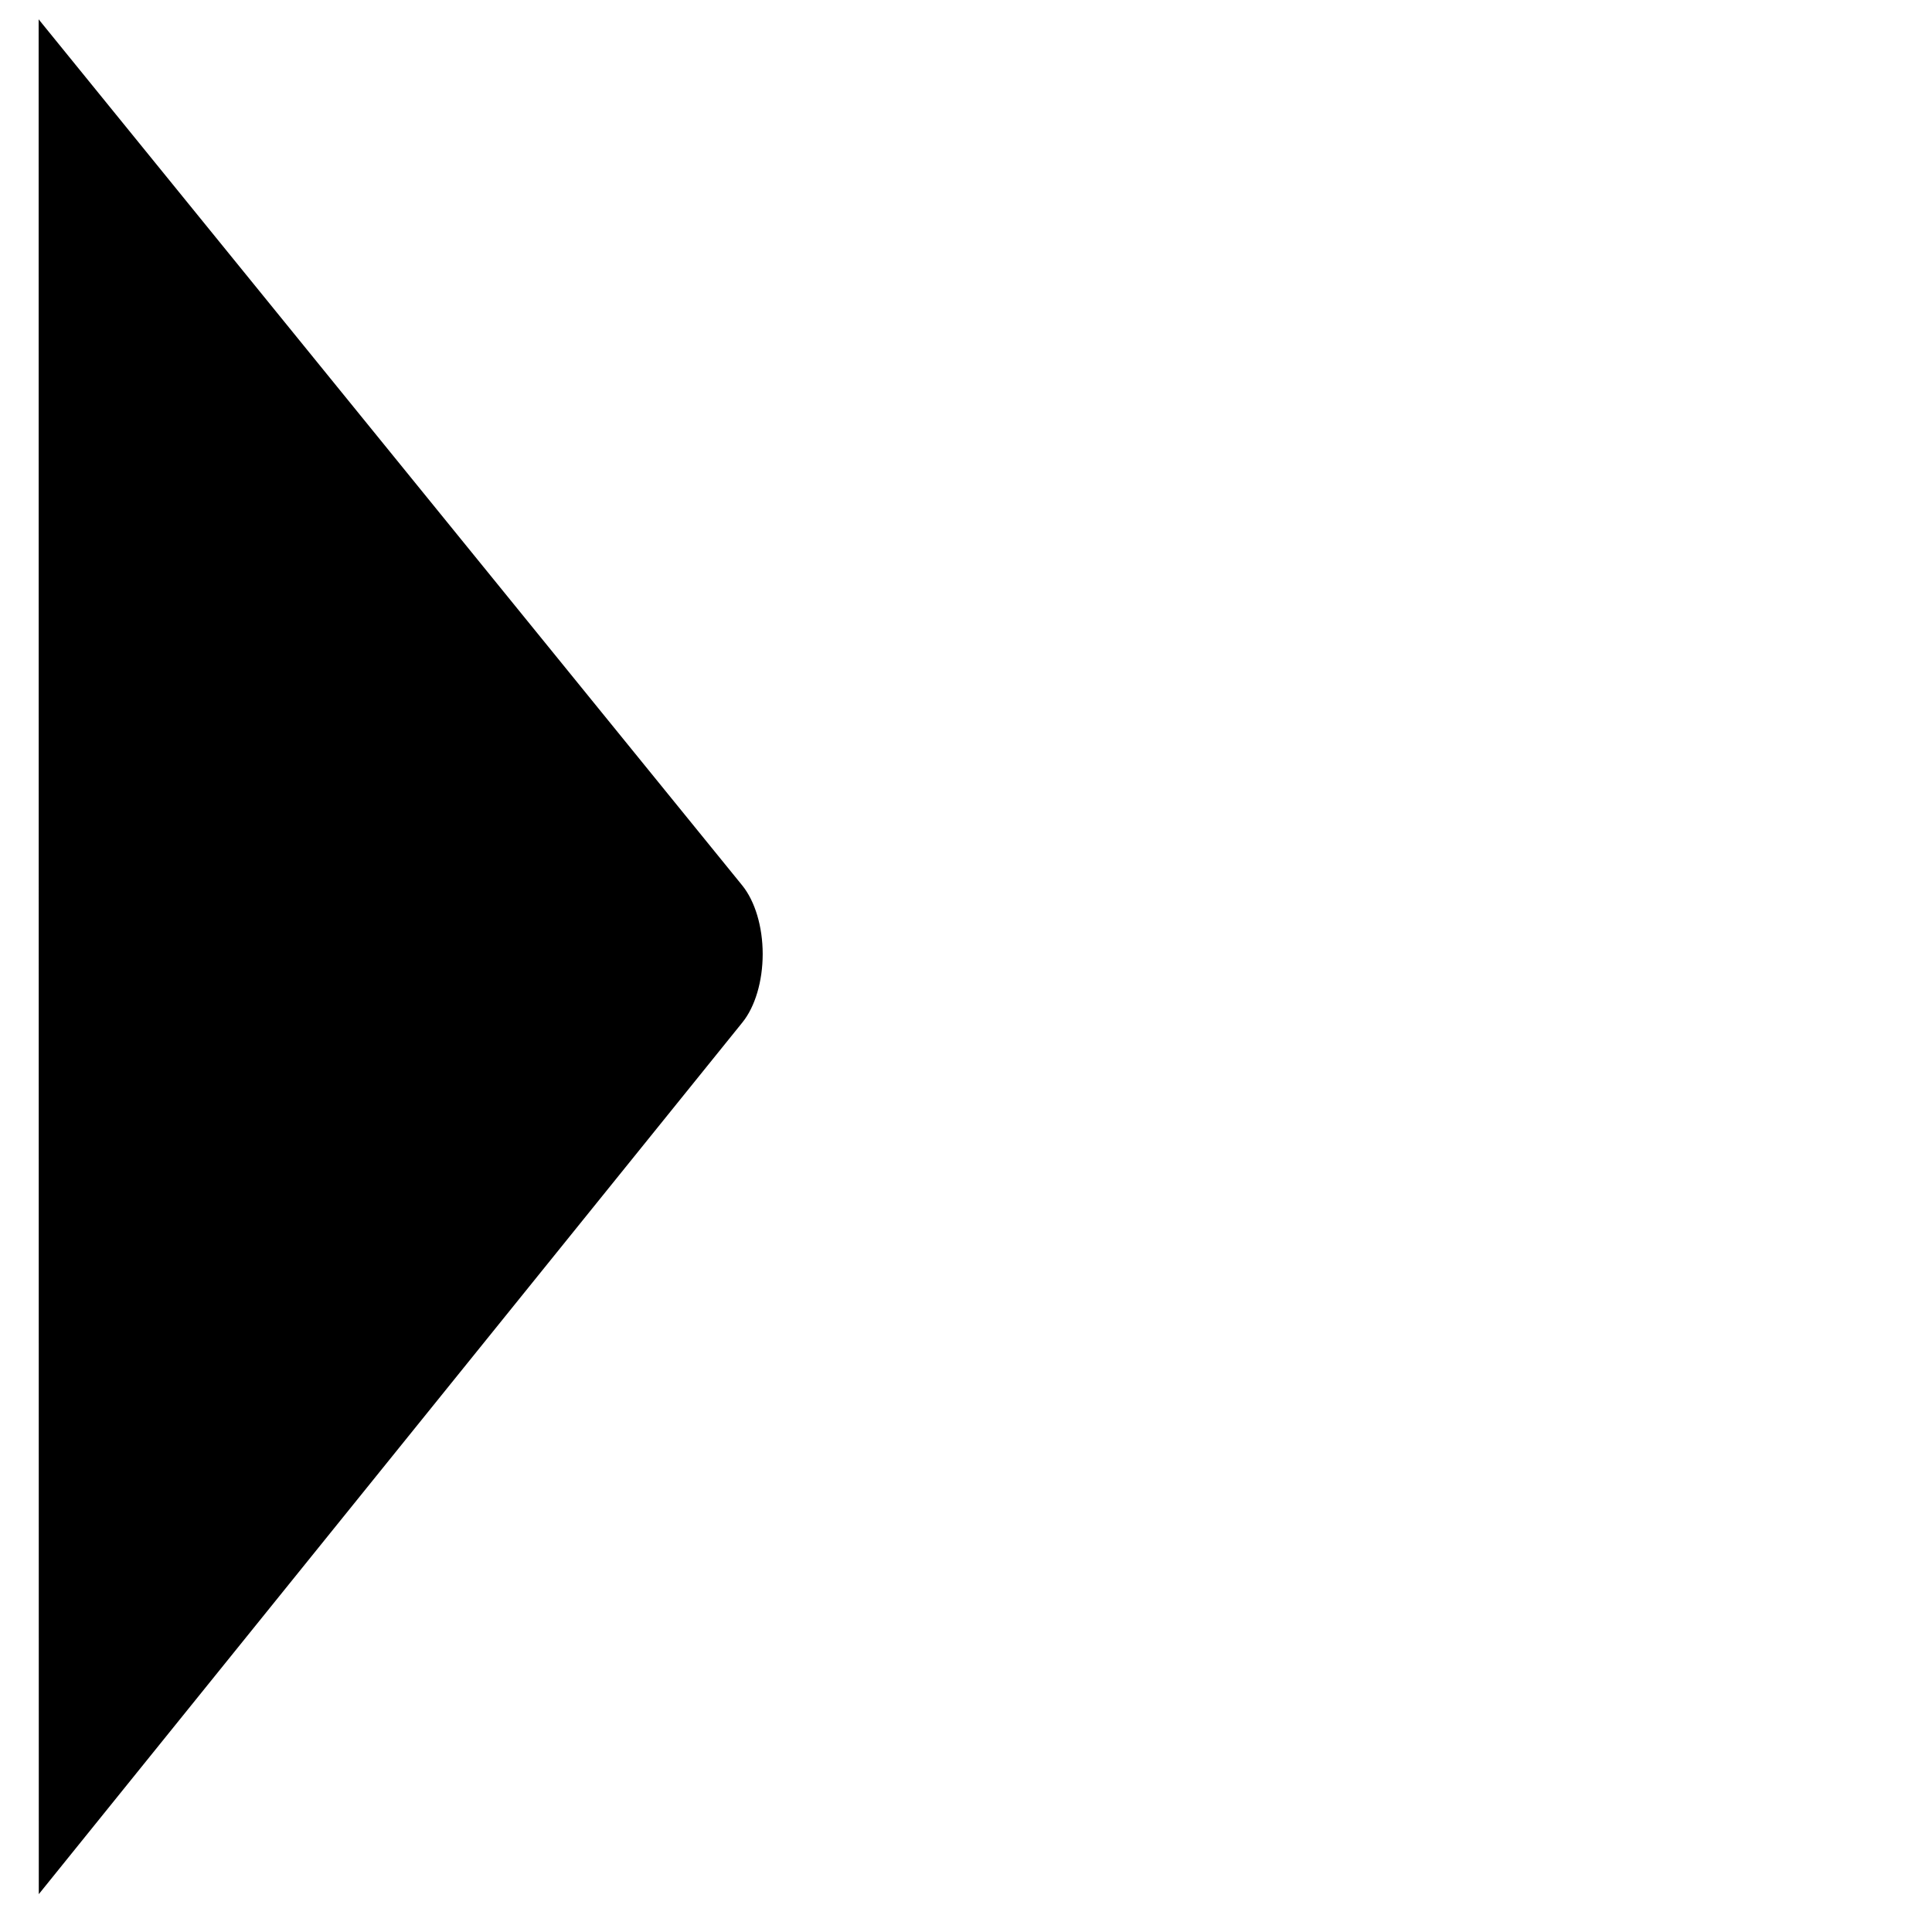<?xml version="1.0" encoding="utf-8"?>
<!-- Generator: Adobe Illustrator 16.0.0, SVG Export Plug-In . SVG Version: 6.00 Build 0)  -->
<!DOCTYPE svg PUBLIC "-//W3C//DTD SVG 1.1//EN" "http://www.w3.org/Graphics/SVG/1.1/DTD/svg11.dtd">
<svg version="1.1" id="Layer_1" xmlns="http://www.w3.org/2000/svg" xmlns:xlink="http://www.w3.org/1999/xlink" x="0px" y="0px"
	 width="100px" height="100px" viewBox="0 0 100 100" enable-background="new 0 0 100 100" xml:space="preserve">
<path d="M2.008,98.041l36.418-45.119c0.659-0.814,1.049-2.135,1.051-3.537c0-0.012,0-0.012,0-0.012
	c-0.002-1.409-0.396-2.726-1.06-3.545L2,1"/>
</svg>
